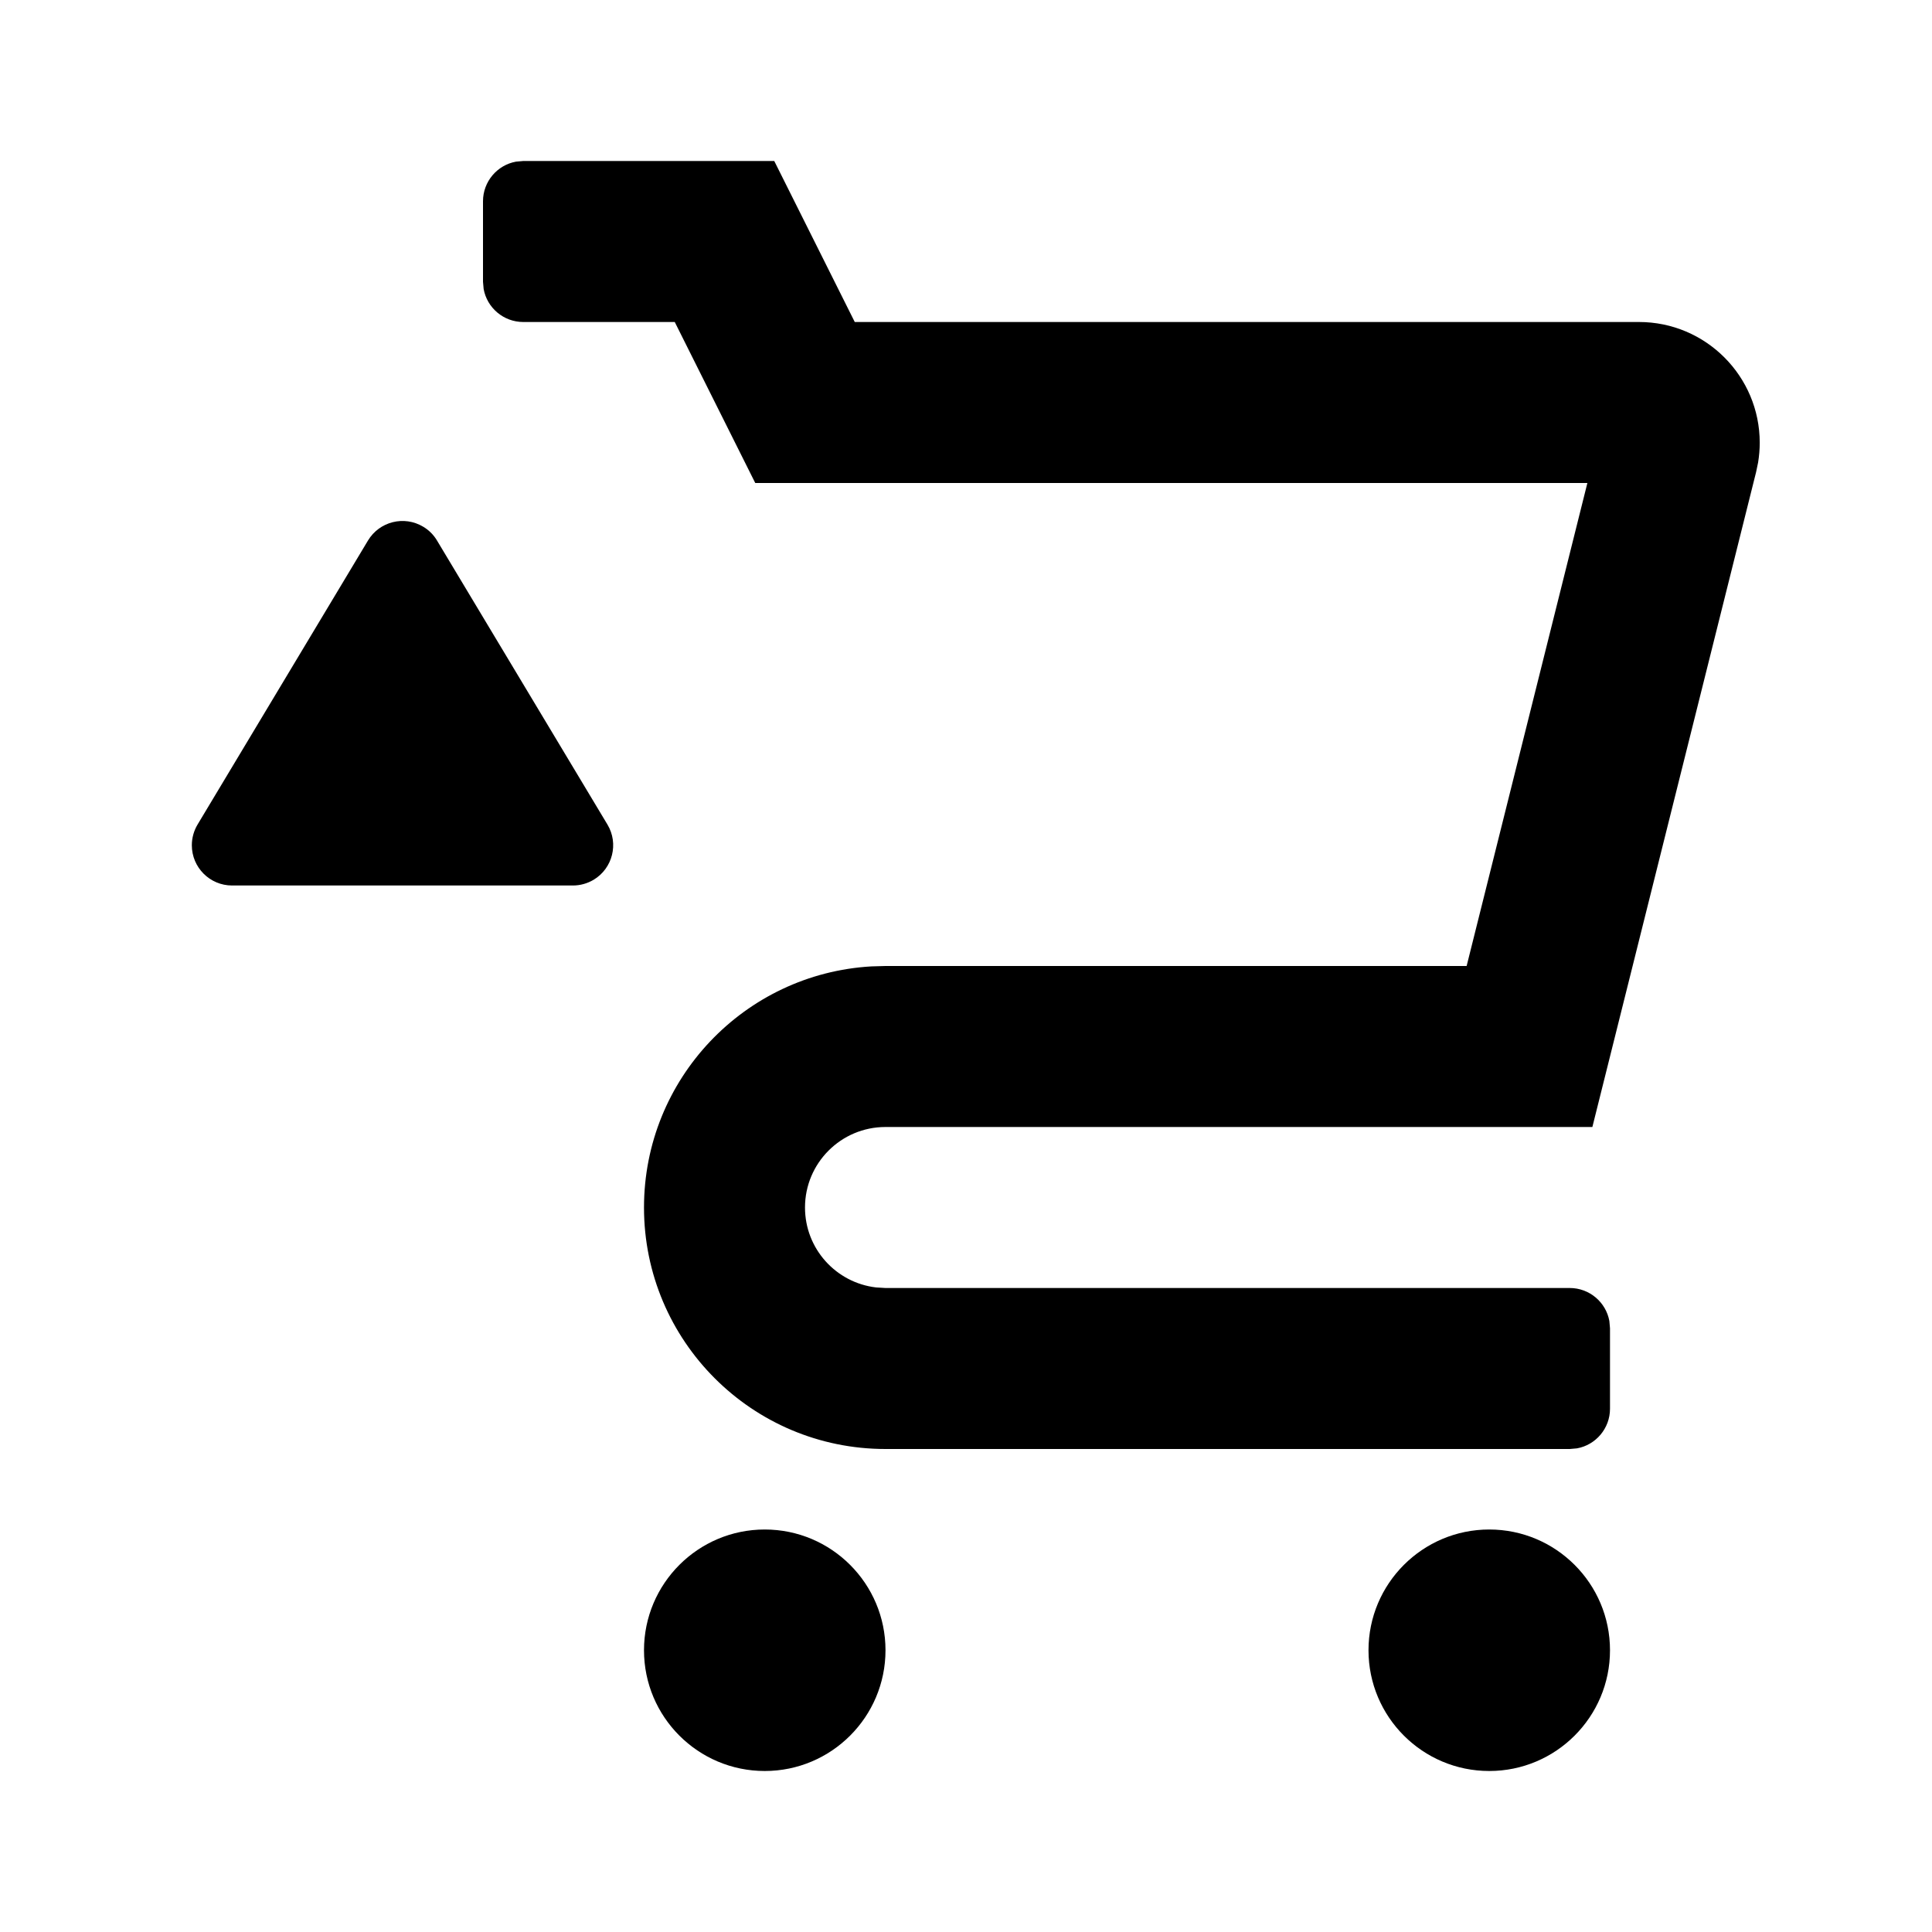 <svg width="24" height="24" viewBox="0 0 24 24" fill="none" xmlns="http://www.w3.org/2000/svg">
<g id="n-icon-product-top">
<path id="Shape" fill-rule="evenodd" clip-rule="evenodd" d="M9.618 2L10.618 4H20.36C21.188 4 21.86 4.672 21.86 5.5C21.86 5.582 21.853 5.663 21.84 5.744L21.815 5.864L19.781 14H11C10.448 14 10 14.448 10 15C10 15.513 10.386 15.935 10.883 15.993L11 16H19.5C19.745 16 19.95 16.177 19.992 16.41L20 16.5V17.5C20 17.745 19.823 17.95 19.59 17.992L19.5 18H11C9.343 18 8 16.657 8 15C8 13.402 9.249 12.096 10.824 12.005L11 12H18.219L19.719 6H9.382L8.382 4H6.5C6.255 4 6.05 3.823 6.008 3.59L6 3.5V2.5C6 2.255 6.177 2.05 6.41 2.008L6.5 2H9.618ZM11 20.5C11 19.672 10.328 19 9.5 19C8.672 19 8 19.672 8 20.5C8 21.328 8.672 22 9.5 22C10.328 22 11 21.328 11 20.5ZM20 20.5C20 19.672 19.328 19 18.5 19C17.672 19 17 19.672 17 20.5C17 21.328 17.672 22 18.5 22C19.328 22 20 21.328 20 20.5ZM5.429 6.715C5.387 6.644 5.328 6.585 5.257 6.543C5.02 6.401 4.713 6.478 4.571 6.715L2.454 10.243C2.408 10.32 2.383 10.409 2.383 10.5C2.383 10.776 2.607 11 2.883 11H7.117C7.208 11 7.296 10.975 7.374 10.929C7.611 10.787 7.688 10.479 7.546 10.243L5.429 6.715Z" fill="black"/>
</g>
</svg>
